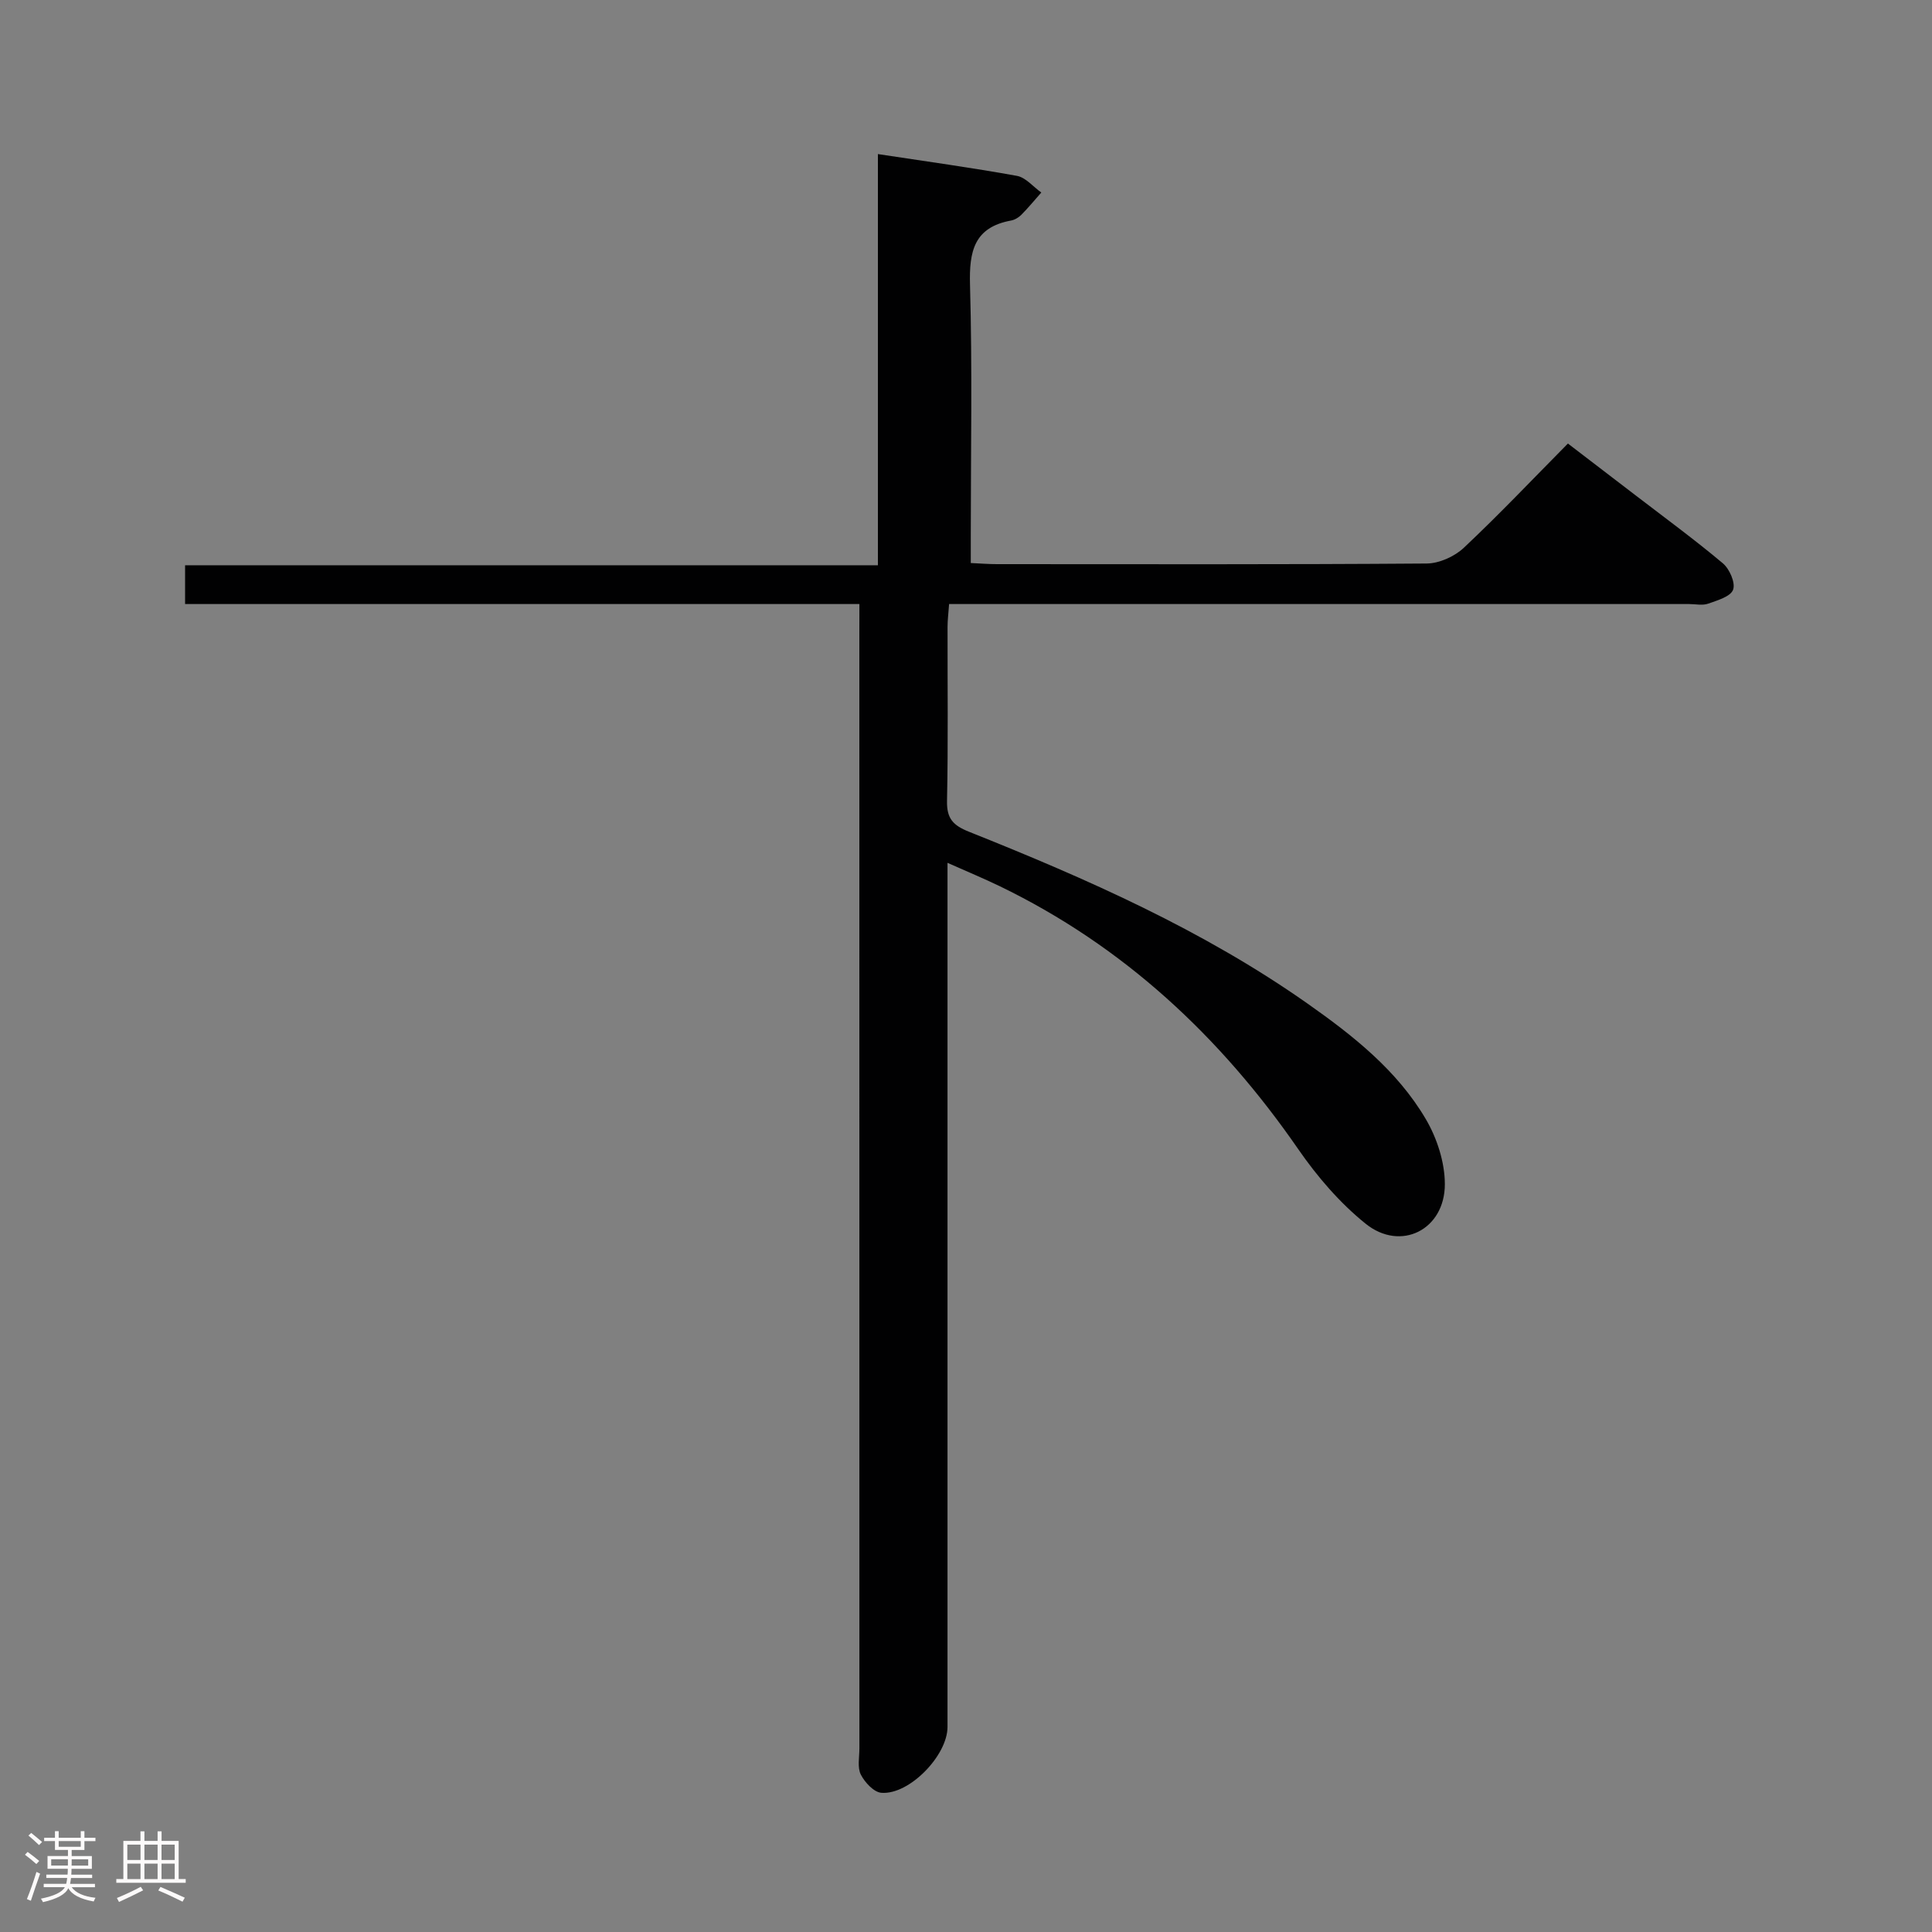 <svg enable-background="new 0 0 400 400" viewBox="0 0 400 400" xmlns="http://www.w3.org/2000/svg"><rect x="0" y="0" width="400" height="400" fill="#808080" stroke="none"/><path d="m5.17 384 .55-.58c.85.61 1.65 1.24 2.4 1.87l-.59.64c-.83-.73-1.62-1.38-2.36-1.93m1.22 9.53-.82-.34c.71-1.76 1.37-3.64 1.98-5.63.24.13.5.25.76.36-.6 1.67-1.24 3.54-1.92 5.61m-.5-13.5.57-.54c.56.44 1.31 1.06 2.26 1.87l-.64.64c-.68-.66-1.41-1.32-2.19-1.97m3.25.46h2.24v-1.36h.77v1.36h4.57v-1.36h.76v1.36h2.28v.69h-2.28v1.84h-2.64v1.26h4.18v2.64h-4.21c0 .45-.02.86-.05 1.21h4.32v.69h-4.38c-.04.34-.1.75-.19 1.22h5.15v.69h-4.82c.87 1.19 2.51 1.92 4.93 2.19-.17.31-.3.57-.37.76-2.77-.49-4.52-1.41-5.26-2.76-.56 1.26-2.3 2.23-5.24 2.9-.12-.24-.26-.48-.43-.72 2.73-.55 4.38-1.34 4.96-2.38h-4.38v-.69h4.65c.1-.38.17-.79.21-1.22h-4.32v-.69h4.4c.03-.34.05-.75.05-1.21h-4.2v-2.64h4.23v-1.26h-2.69v-1.84h-2.24zm1.46 4.46v1.29h3.45c.01-.4.02-.57.01-.53v-.32-.45h-3.46zm1.55-2.59h4.57v-1.19h-4.57zm6.11 2.59h-3.42v.77c-.02.19-.01.37-.02.53h3.44z" fill="#fcfafa"/><path d="m32.63 379.16h.82v1.98h3.54v7.89h1.46v.78h-14.37v-.78h1.46v-7.89h3.54v-1.98h.82v1.98h2.73zm-3.49 11.48.5.73c-1.61.82-3.28 1.63-5 2.41-.13-.27-.28-.55-.44-.82 1.75-.72 3.4-1.49 4.94-2.32m-2.78-5.55h2.73v-3.18h-2.73zm0 3.95h2.73v-3.2h-2.73zm3.54-3.95h2.73v-3.18h-2.73zm0 3.95h2.73v-3.2h-2.73zm7.89 4.68c-1.84-.92-3.51-1.7-5.02-2.32l.45-.73c1.89.8 3.57 1.55 5.04 2.23zm-1.62-11.81h-2.73v3.18h2.73zm-2.73 7.13h2.73v-3.2h-2.73z" fill="#fcfafa"/><path d="m177.93 125.06c-46.96 0-93.1 0-139.61 0 0-2.63 0-5.03 0-8.03h143.44c0-28.49 0-56.4 0-85.13 9.98 1.52 19.42 2.81 28.78 4.51 1.83.33 3.37 2.26 5.05 3.45-1.36 1.54-2.67 3.13-4.11 4.59-.56.57-1.38 1.07-2.16 1.21-7.66 1.41-8.68 6.38-8.49 13.3.49 17.32.16 34.65.16 51.98v5.63c2.15.1 3.77.23 5.4.23 29.66.01 59.32.09 88.98-.13 2.6-.02 5.76-1.44 7.69-3.25 7.28-6.84 14.15-14.1 21.56-21.59 4.8 3.67 9.38 7.17 13.95 10.68 6.07 4.66 12.26 9.19 18.12 14.11 1.39 1.16 2.65 4.04 2.13 5.47-.51 1.42-3.26 2.22-5.16 2.89-1.19.42-2.64.08-3.97.08-48.99 0-97.98 0-146.97 0-1.96 0-3.93 0-6.22 0-.13 1.87-.32 3.32-.32 4.76-.02 12 .14 24-.11 35.99-.08 3.66 1.25 5.08 4.54 6.39 24.42 9.75 48.45 20.35 70.1 35.58 9.44 6.64 18.54 13.82 24.47 23.89 2.33 3.95 3.96 8.97 3.96 13.51 0 9.44-9.14 14.03-16.41 8.17-5.34-4.3-10.02-9.75-13.93-15.41-16.13-23.34-36.18-42.06-61.85-54.48-3.25-1.57-6.6-2.96-10.78-4.82v6.46 172.46c0 5.88-7.9 14.08-13.69 13.62-1.56-.12-3.44-2.16-4.26-3.78-.74-1.48-.29-3.59-.29-5.42-.01-76.82-.01-153.63-.01-230.45.01-1.96.01-3.91.01-6.47z" fill="#010102"/></svg>
